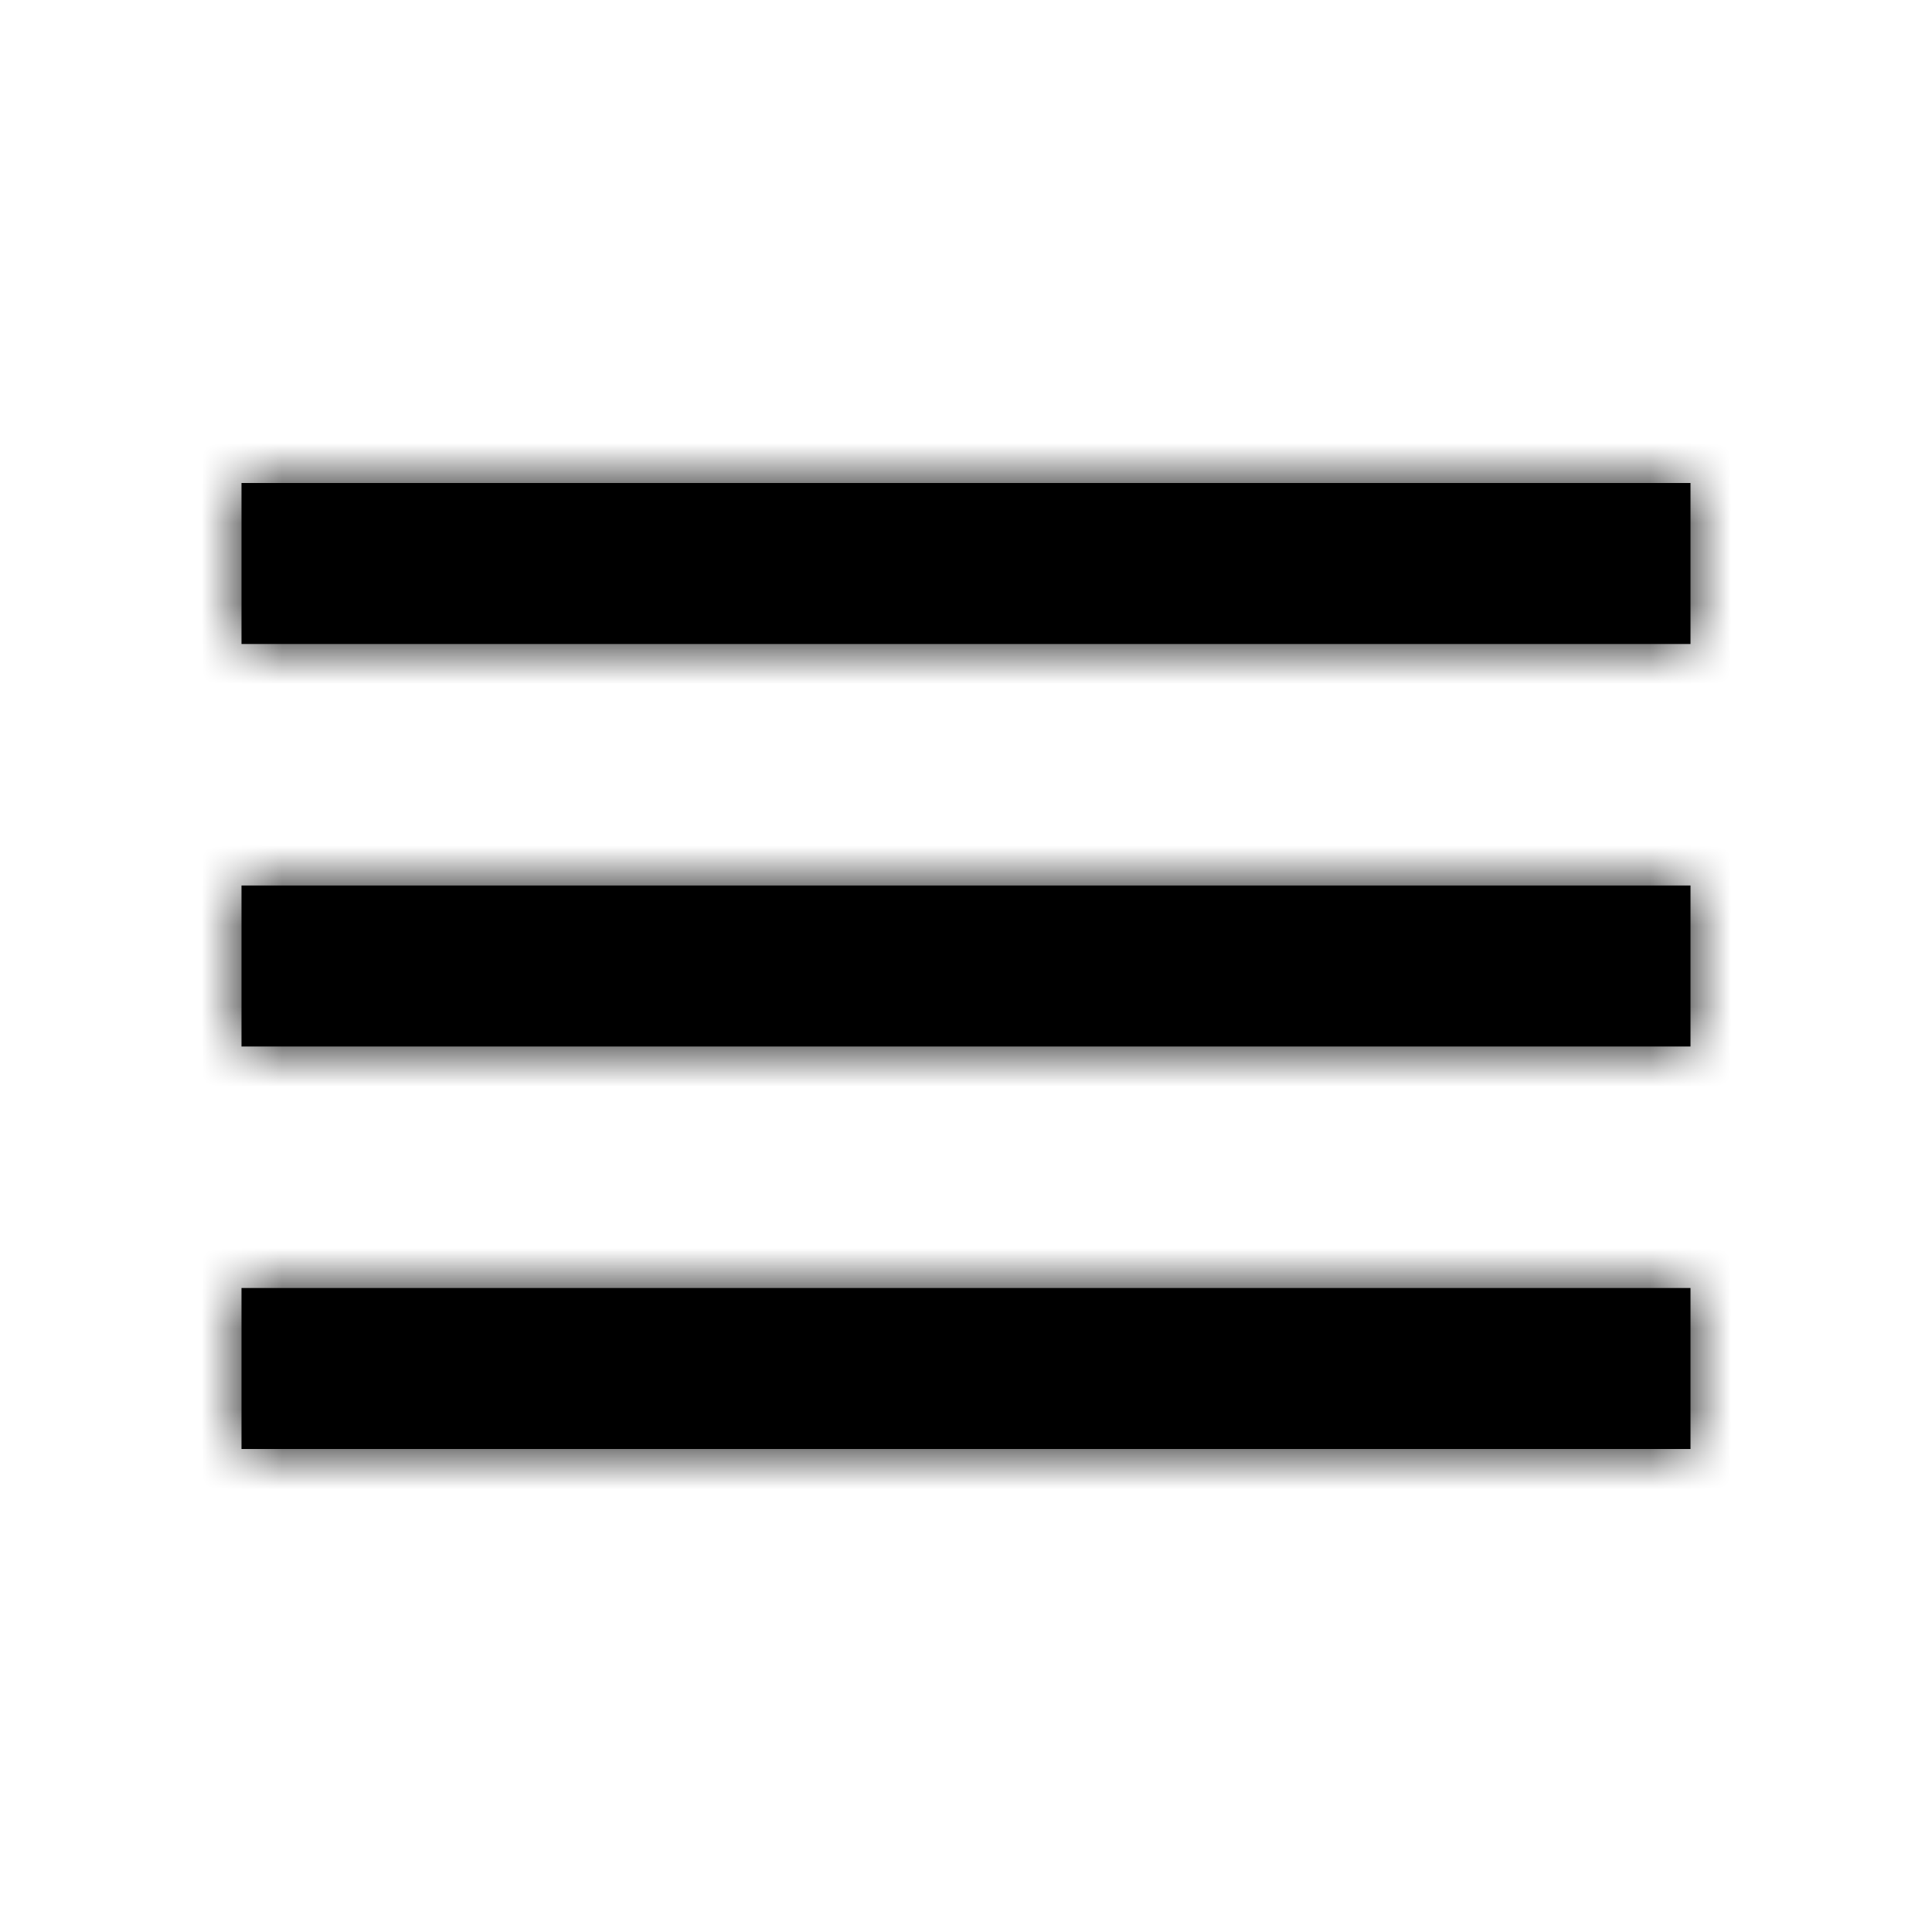 <svg xmlns="http://www.w3.org/2000/svg" xmlns:xlink="http://www.w3.org/1999/xlink" width="24" height="24" viewBox="0 0 24 24">
    <defs>
        <path id="a" d="M0 12h18v-2H0v2zm0-5h18V5H0v2zm0-7v2h18V0H0z"/>
        <path id="c" d="M0 0h24v24H0z"/>
    </defs>
    <g fill="none" fill-rule="evenodd" transform="translate(3 6)">
        <mask id="b" fill="#fff">
            <use xlink:href="#a"/>
        </mask>
        <use fill="#000" xlink:href="#a"/>
        <g mask="url(#b)">
            <g transform="translate(-3 -6)">
                <mask id="d" fill="#000">
                    <use xlink:href="#c"/>
                </mask>
                <path fill="#000" d="M0 0h24v24H0z" mask="url(#d)"/>
            </g>
        </g>
    </g>
</svg>
